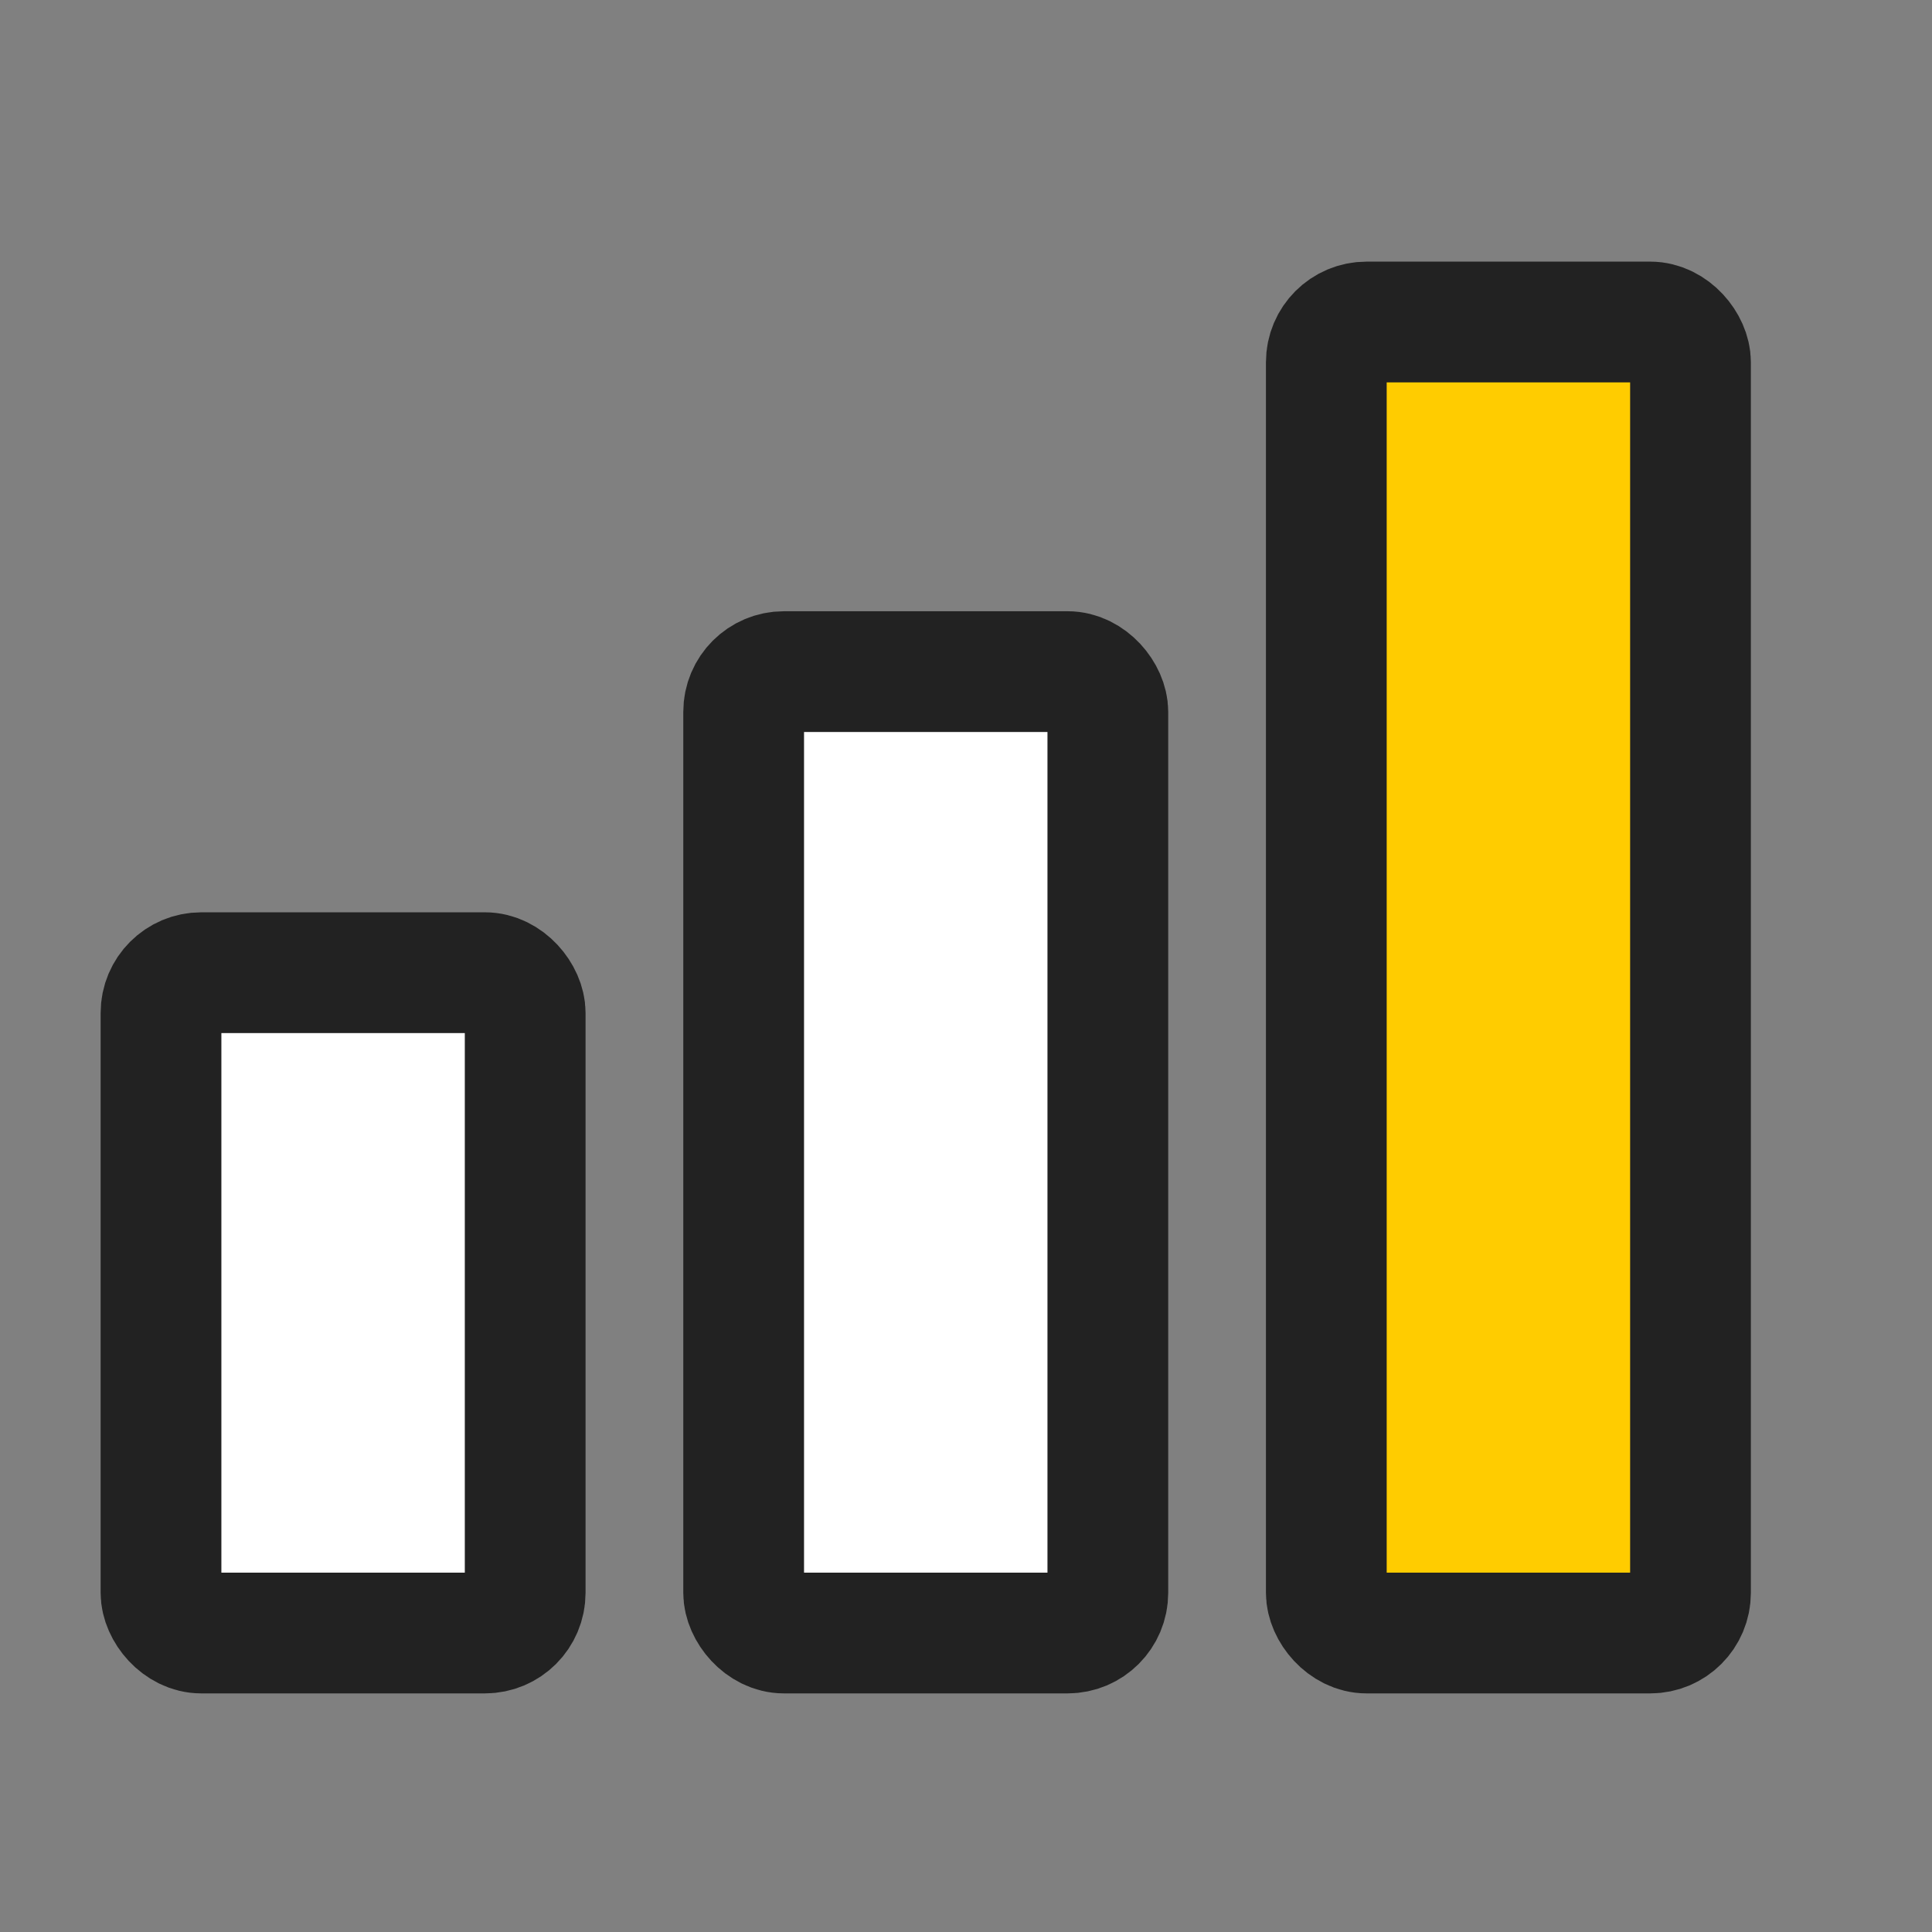 <svg xmlns="http://www.w3.org/2000/svg" width="24" height="24" viewBox="0 0 24 24">
    <rect x="0" y="0" width="24" height="24" fill="#808080" stroke="none"/>
    <g fill="none" fill-rule="evenodd">
        <g>
            <g>
                <g>
                    <g>
                        <g>
                            <path d="M0 0H24V24H0z" transform="translate(-56, -1352) translate(0, 112) translate(16, 658) translate(24, 570) translate(16, 12)"/>
                            <g stroke="#222" stroke-width="1.5" transform="translate(-56, -1352) translate(0, 112) translate(16, 658) translate(24, 570) translate(16, 12) translate(2, 4)">
                                <rect width="4.524" height="8.203" y="8.083" fill="#FFF" rx=".5"/>
                                <rect width="4.524" height="11.943" x="7.238" y="4.343" fill="#FFF" rx=".5"/>
                                <rect width="4.524" height="16.286" x="14.476" fill="#FC0" rx=".5"/>
                            </g>
                        </g>
                    </g>
                </g>
            </g>
        </g>
    </g>
</svg>
